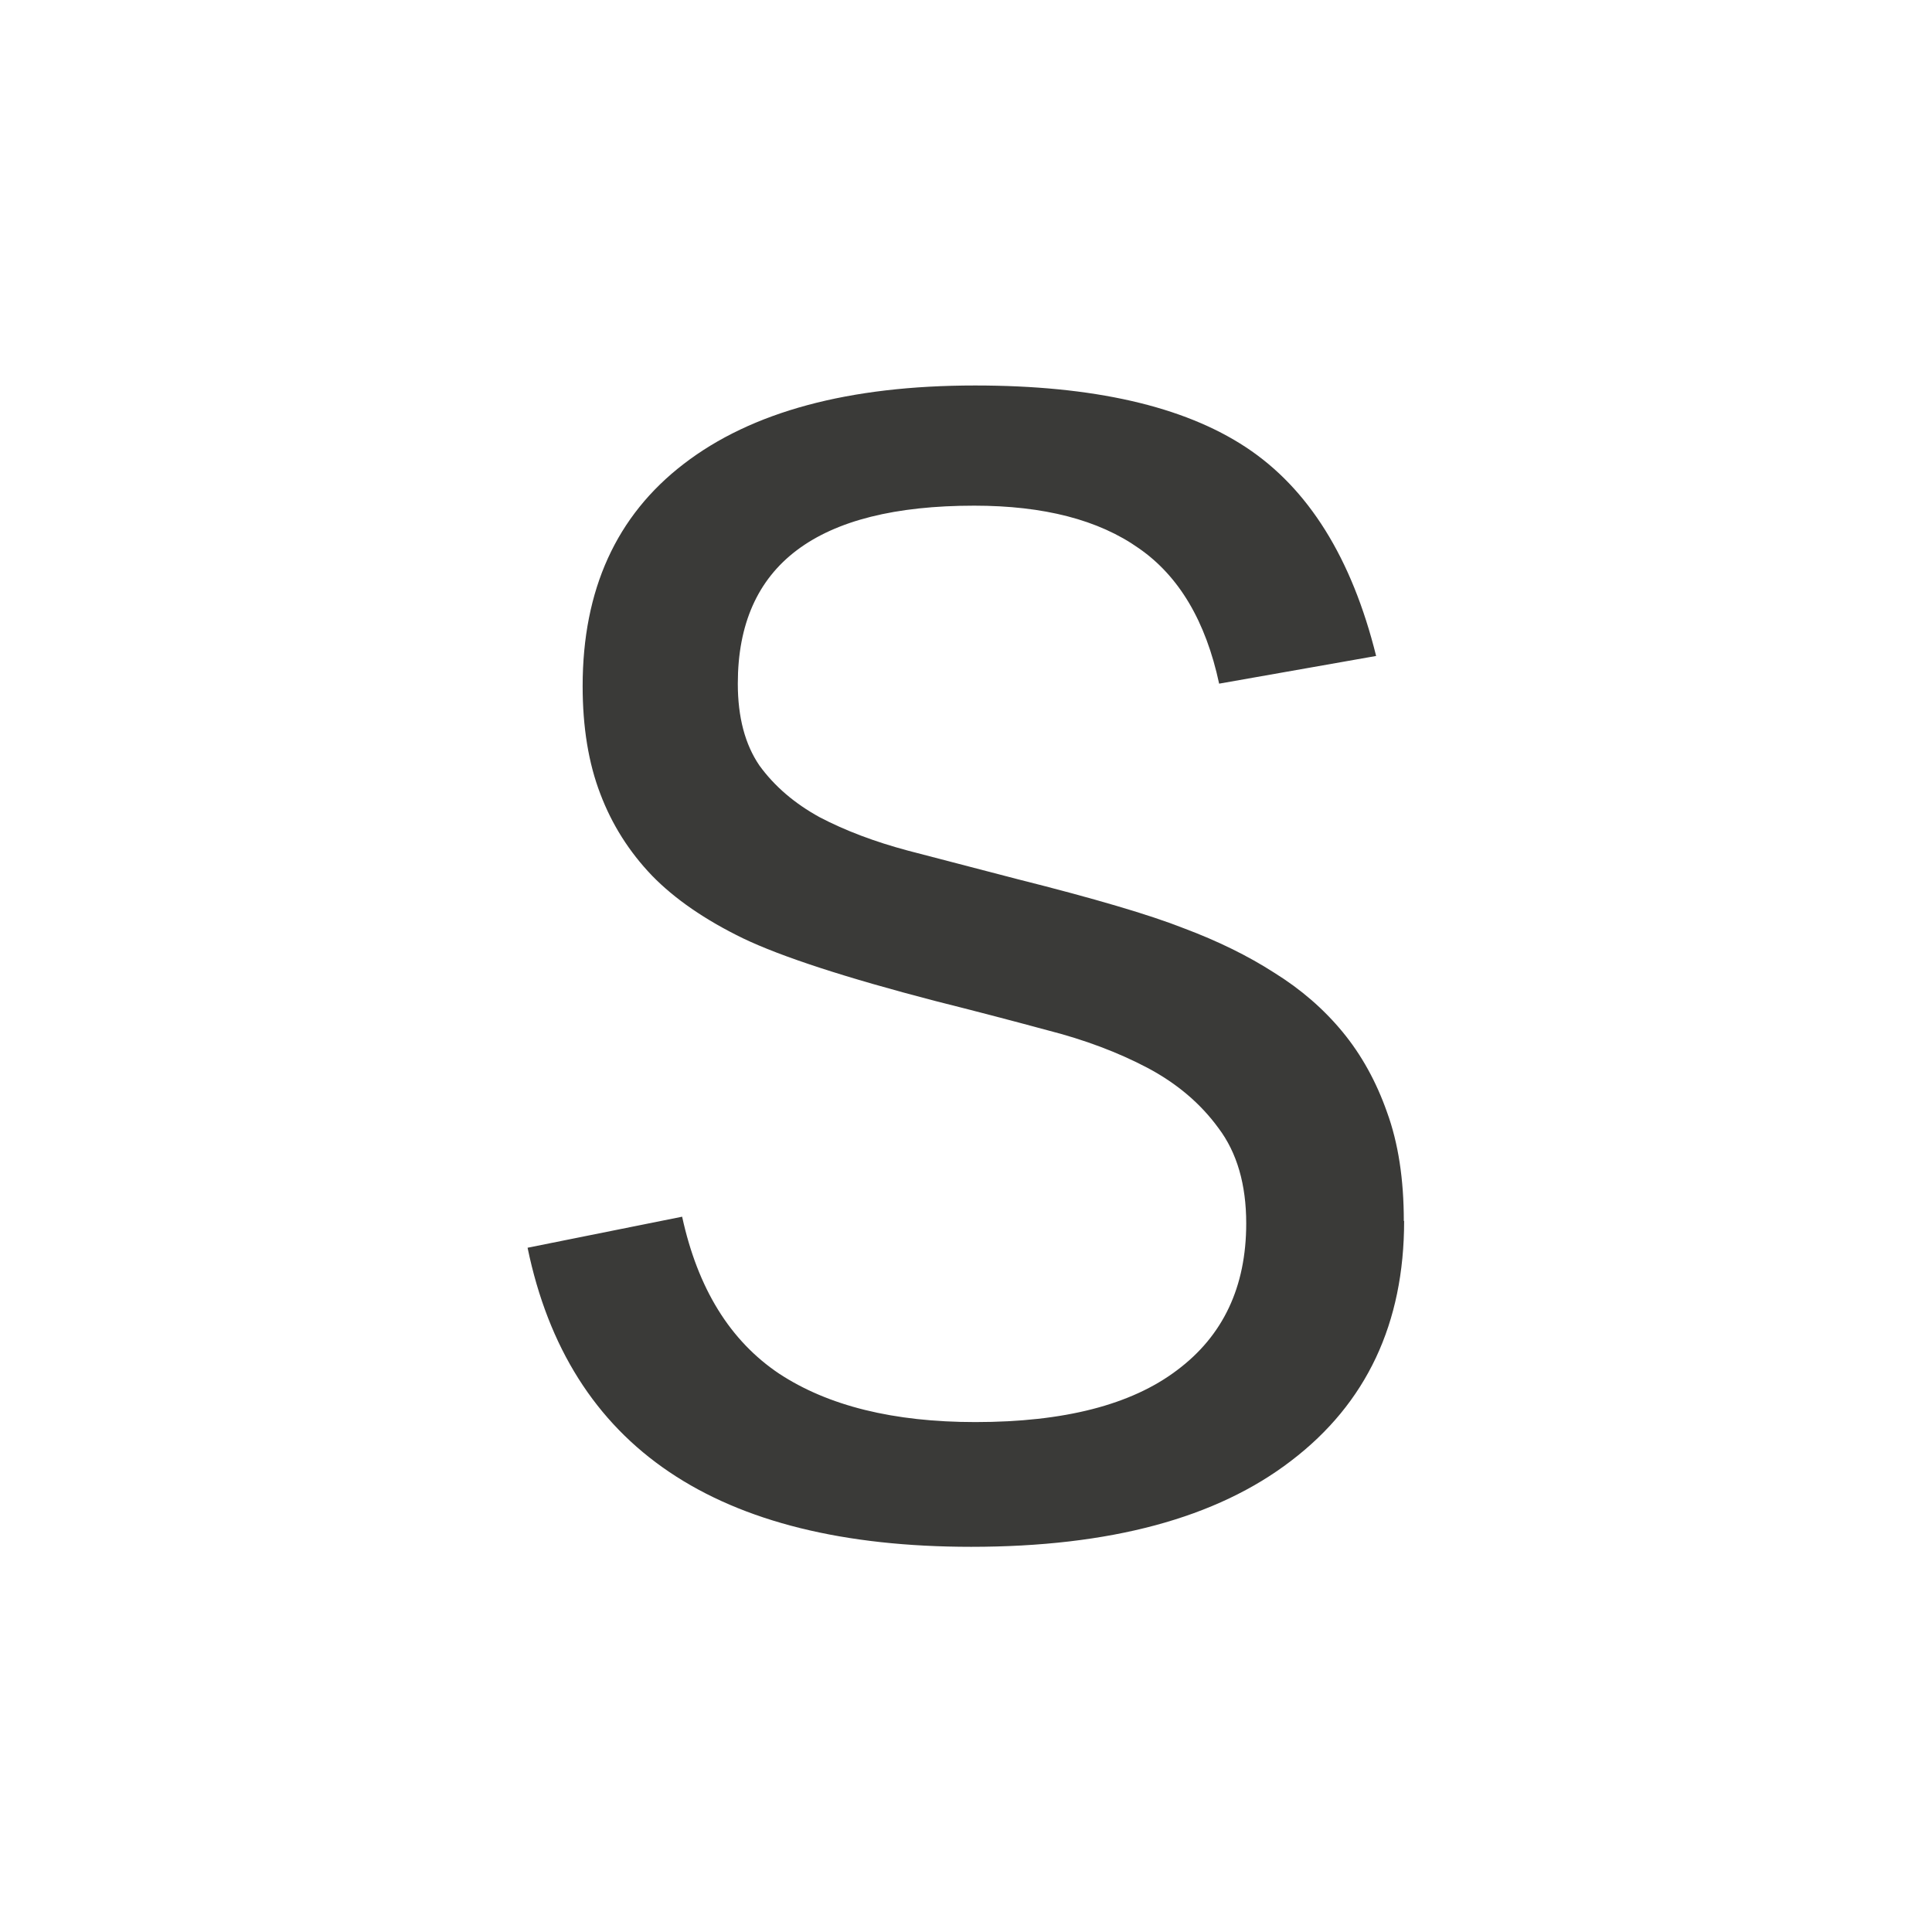 <svg width="24" height="24" version="1.1" viewBox="0 0 6.35 6.35" xmlns="http://www.w3.org/2000/svg"><g fill="#3a3a38" stroke-linecap="round" stroke-linejoin="round" stroke-width=".529" aria-label="S"><path d="m4.615 4.013q0 0.505-0.371 0.788-0.368 0.283-1.052 0.283-1.255 0-1.458-0.983l0.508-0.102q0.077 0.354 0.319 0.516 0.242 0.159 0.645 0.159 0.437 0 0.662-0.17 0.228-0.17 0.228-0.483 0-0.192-0.091-0.313-0.088-0.121-0.233-0.198-0.146-0.077-0.33-0.124-0.181-0.049-0.368-0.096-0.442-0.115-0.632-0.206-0.187-0.091-0.299-0.206-0.113-0.118-0.17-0.269-0.058-0.151-0.058-0.354 0-0.475 0.332-0.73 0.335-0.258 0.958-0.258 0.582 0 0.89 0.203 0.308 0.203 0.428 0.686l-0.516 0.091q-0.066-0.308-0.264-0.445-0.198-0.14-0.541-0.14-0.777 0-0.777 0.585 0 0.165 0.071 0.269 0.074 0.102 0.198 0.17 0.126 0.066 0.291 0.11 0.168 0.044 0.357 0.093 0.382 0.096 0.549 0.162 0.168 0.063 0.297 0.146 0.132 0.082 0.225 0.195 0.093 0.113 0.146 0.264 0.055 0.151 0.055 0.357z"/></g></svg>
